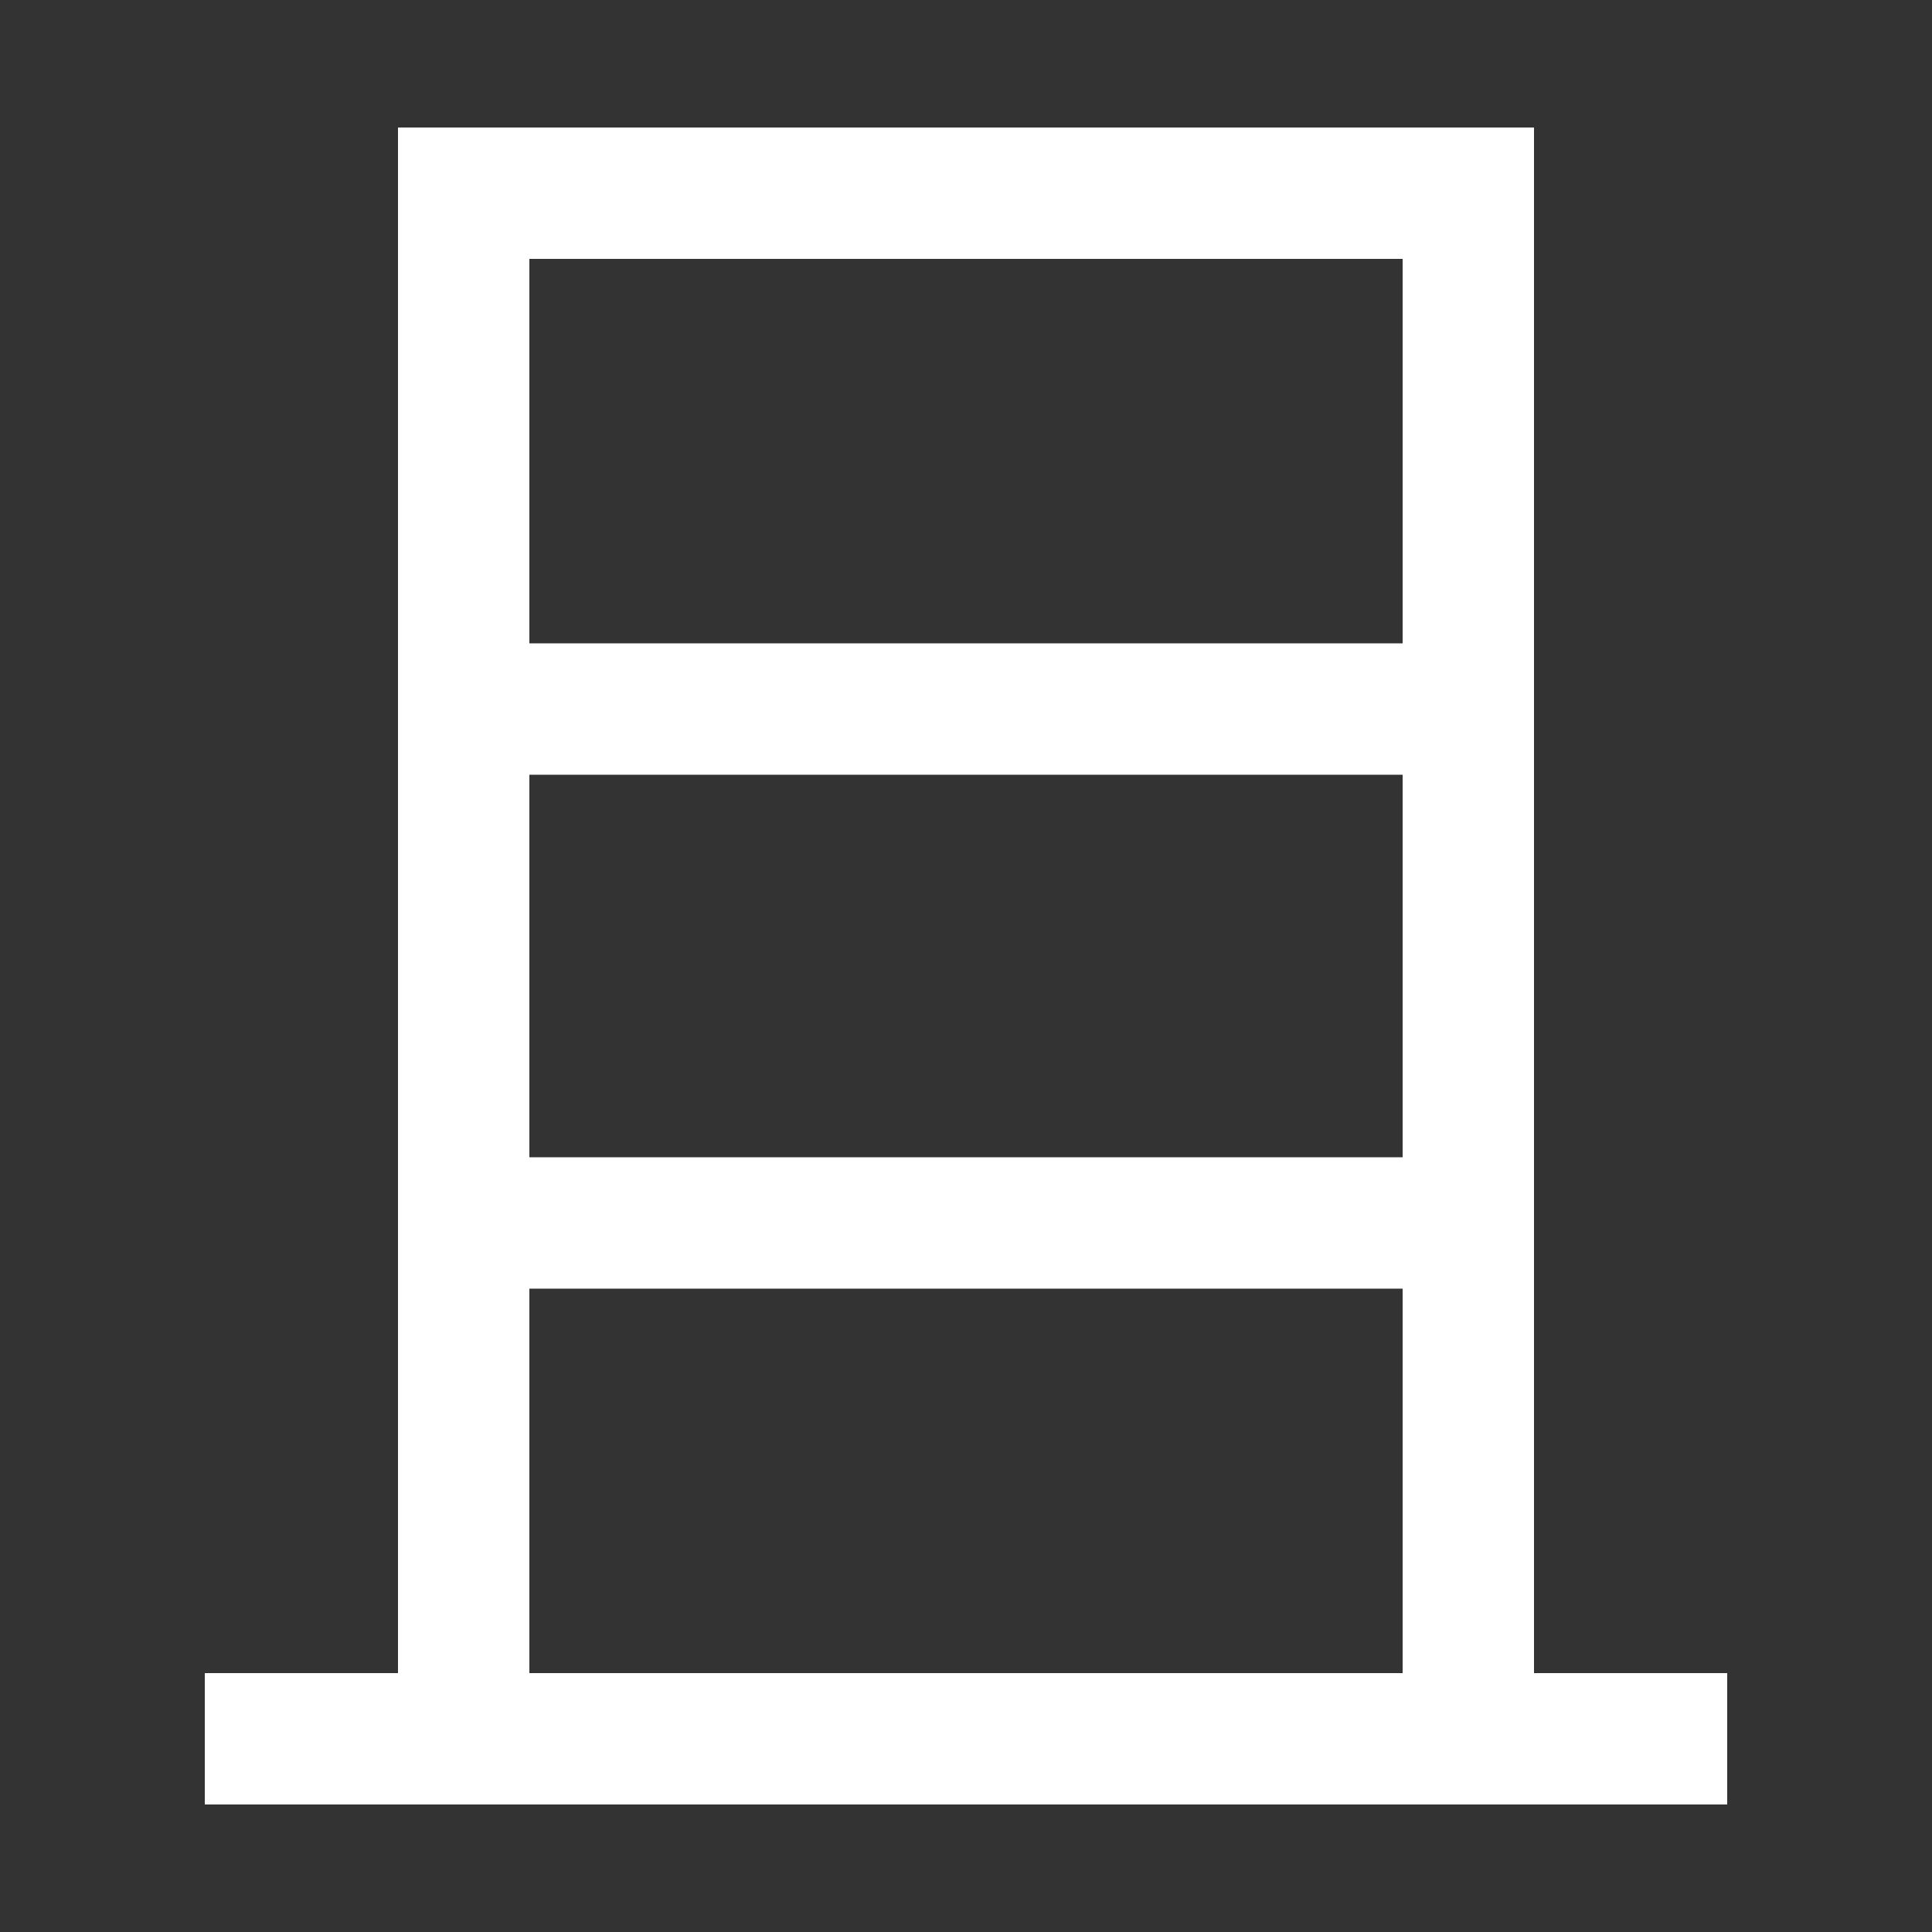 <svg xmlns="http://www.w3.org/2000/svg" xmlns:xlink="http://www.w3.org/1999/xlink" viewBox="0 0 1000 1000"><rect x="0" y="0" width="1000" height="1000" fill="#333333" stroke="none"/><defs><style>.a,.b{fill:none;}.b{stroke:#fff;stroke-linecap:square;stroke-miterlimit:2;stroke-width:68px;}.c{clip-path:url(#a);}.d{clip-path:url(#b);}</style><clipPath id="a"><rect class="a" x="240" y="80" width="520" height="820"/></clipPath><clipPath id="b"><rect class="a" y="-171" width="1000" height="1071"/></clipPath></defs><title>top-hat</title><line class="b" x1="140" y1="900" x2="860" y2="900"/><g class="c"><line class="b" x1="760" y1="633" x2="240" y2="633"/><line class="b" x1="760" y1="367" x2="240" y2="367"/></g><g class="d"><polyline class="b" points="240 900 240 100 760 100 760 900"/></g></svg>